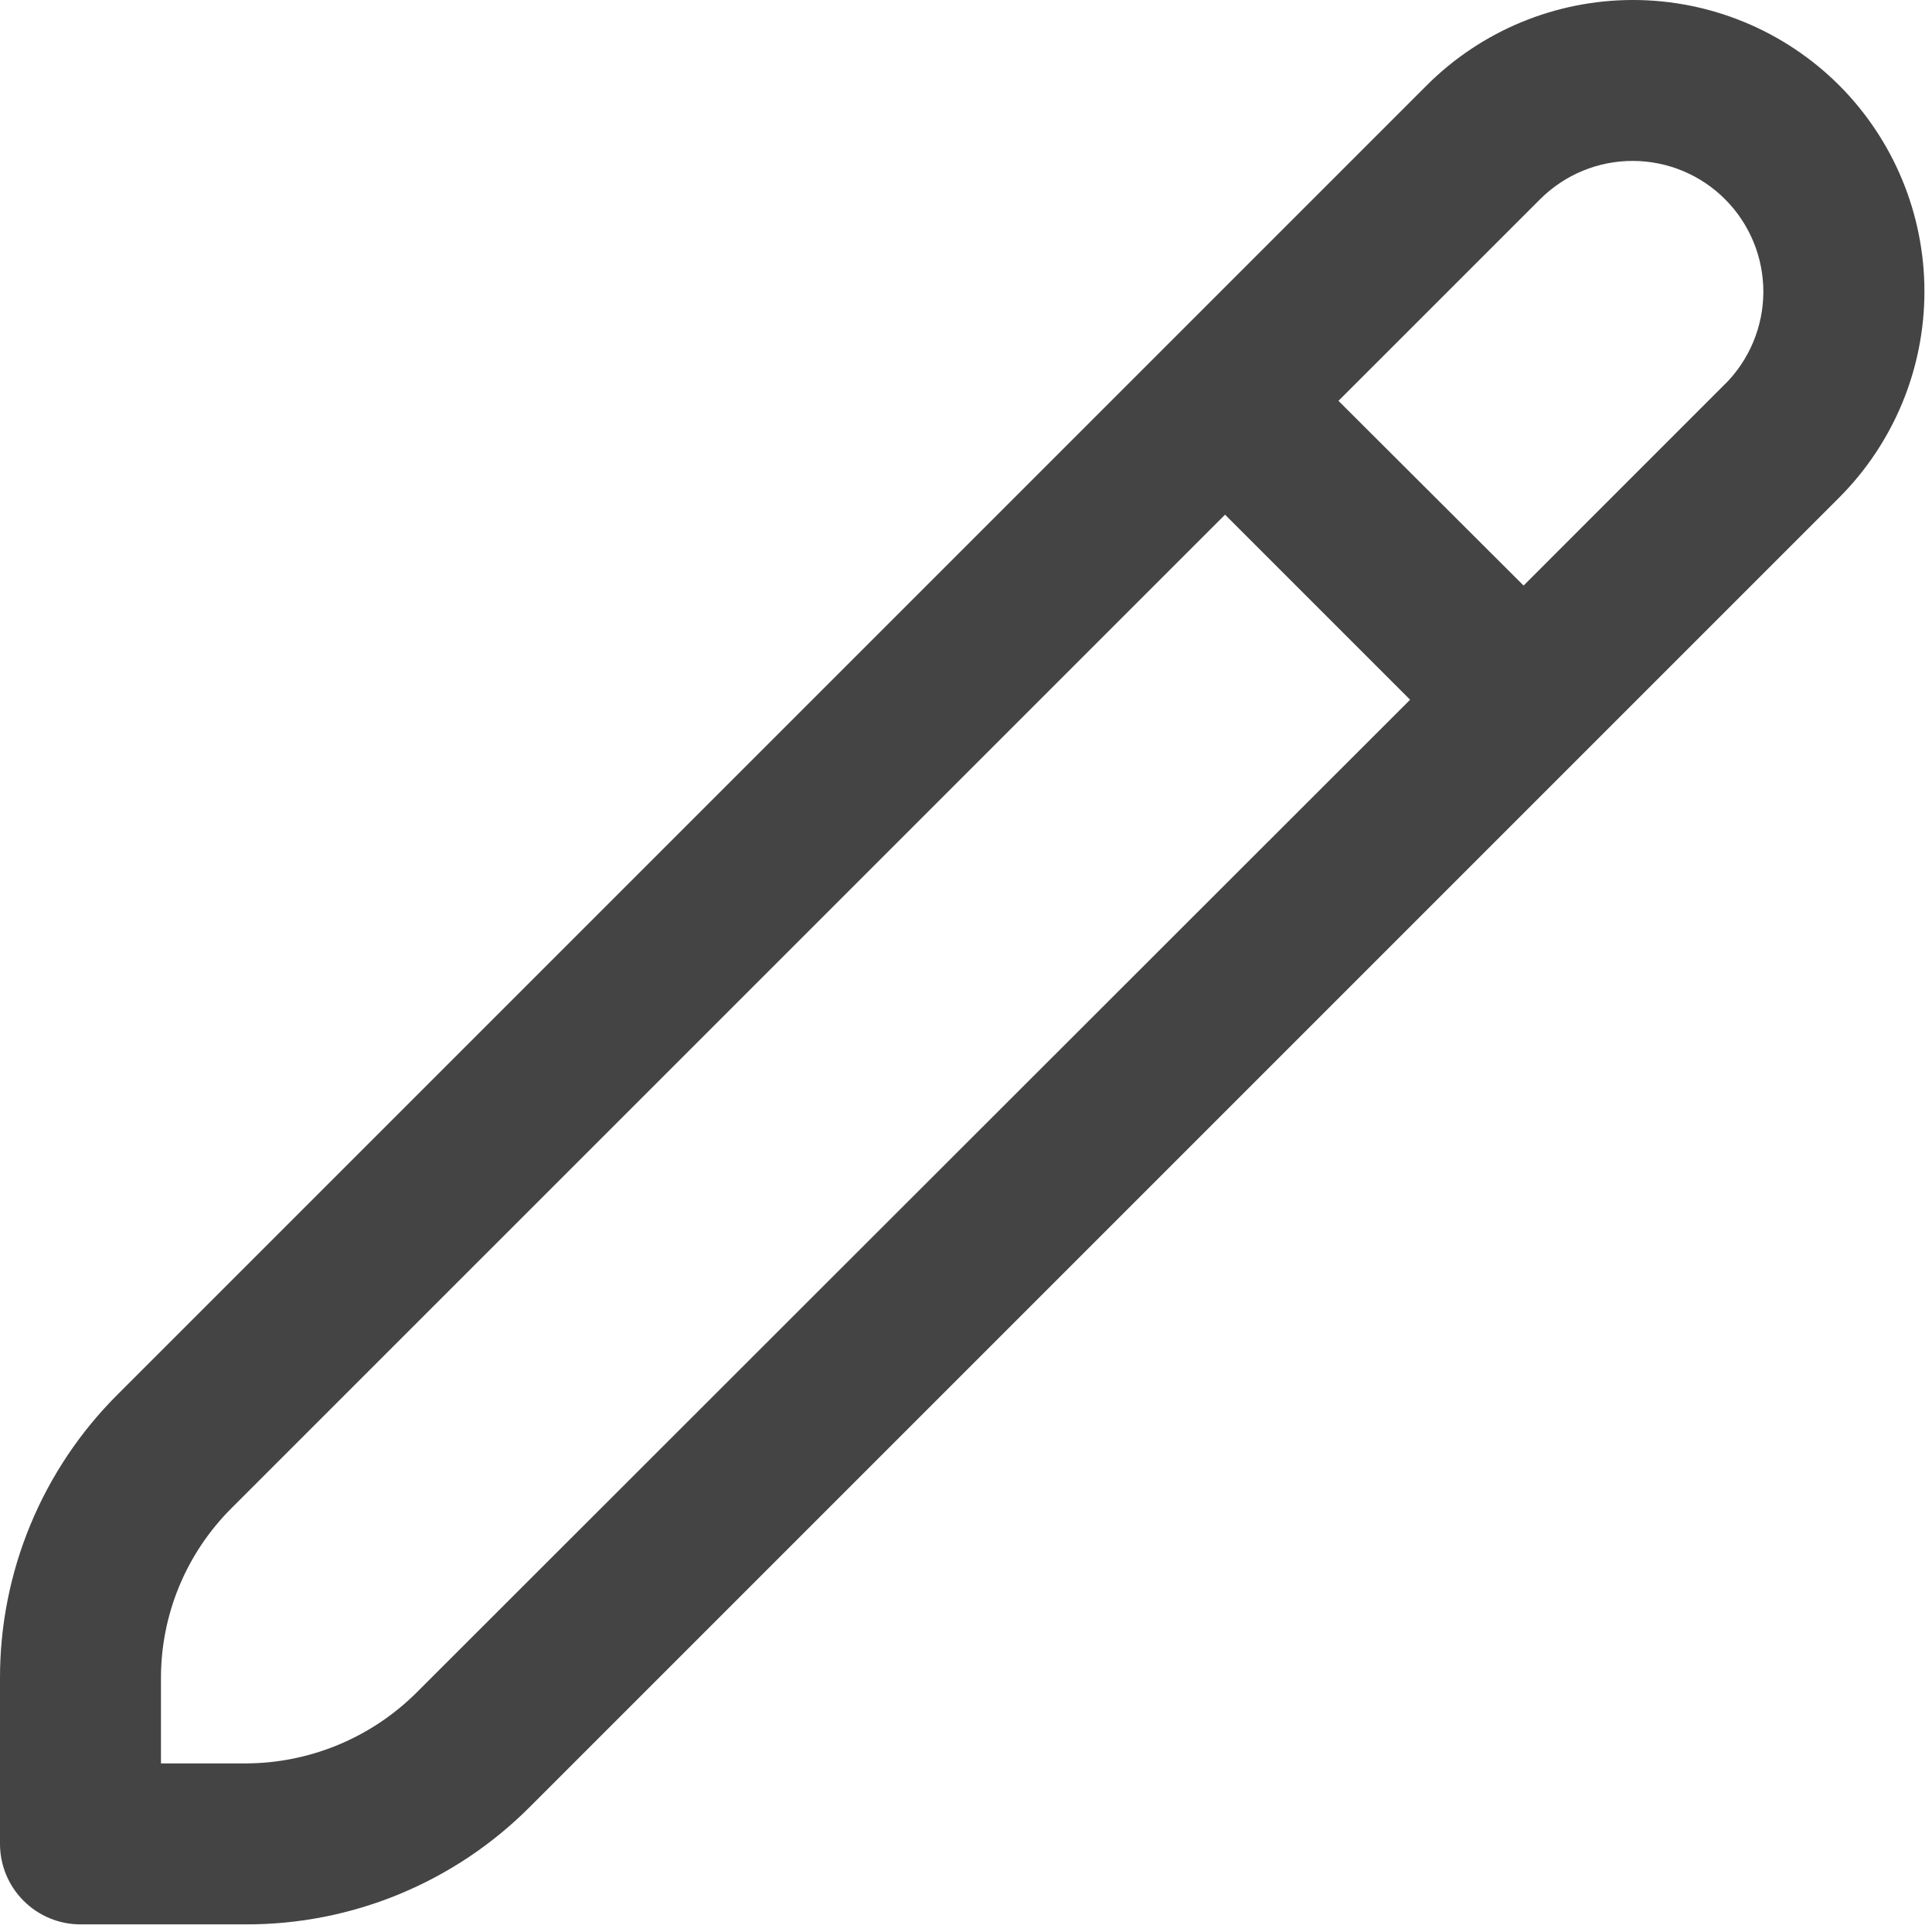 <svg width="38" height="38" viewBox="0 0 38 38" fill="none" xmlns="http://www.w3.org/2000/svg">
<path d="M36.174 1.678C35.097 0.603 33.639 0 32.118 0C30.598 0 29.139 0.603 28.063 1.678L2.319 27.422C1.582 28.155 0.997 29.027 0.599 29.988C0.201 30.948 -0.003 31.978 2.37135e-05 33.017V36.267C2.37135e-05 36.687 0.167 37.09 0.464 37.386C0.76 37.683 1.163 37.85 1.583 37.85H4.833C5.872 37.853 6.902 37.65 7.862 37.252C8.823 36.854 9.695 36.27 10.428 35.533L36.174 9.787C37.248 8.711 37.851 7.253 37.851 5.733C37.851 4.212 37.248 2.754 36.174 1.678ZM8.19 33.294C7.297 34.181 6.091 34.681 4.833 34.684H3.166V33.017C3.164 32.394 3.286 31.776 3.525 31.199C3.764 30.623 4.115 30.1 4.557 29.66L24.095 10.123L27.735 13.763L8.19 33.294ZM33.934 7.549L29.967 11.517L26.326 7.884L30.295 3.916C30.778 3.434 31.432 3.164 32.114 3.165C32.796 3.166 33.45 3.437 33.931 3.92C34.413 4.403 34.683 5.057 34.683 5.739C34.682 6.421 34.41 7.075 33.928 7.557L33.934 7.549Z" fill="#444444"/>
</svg>
